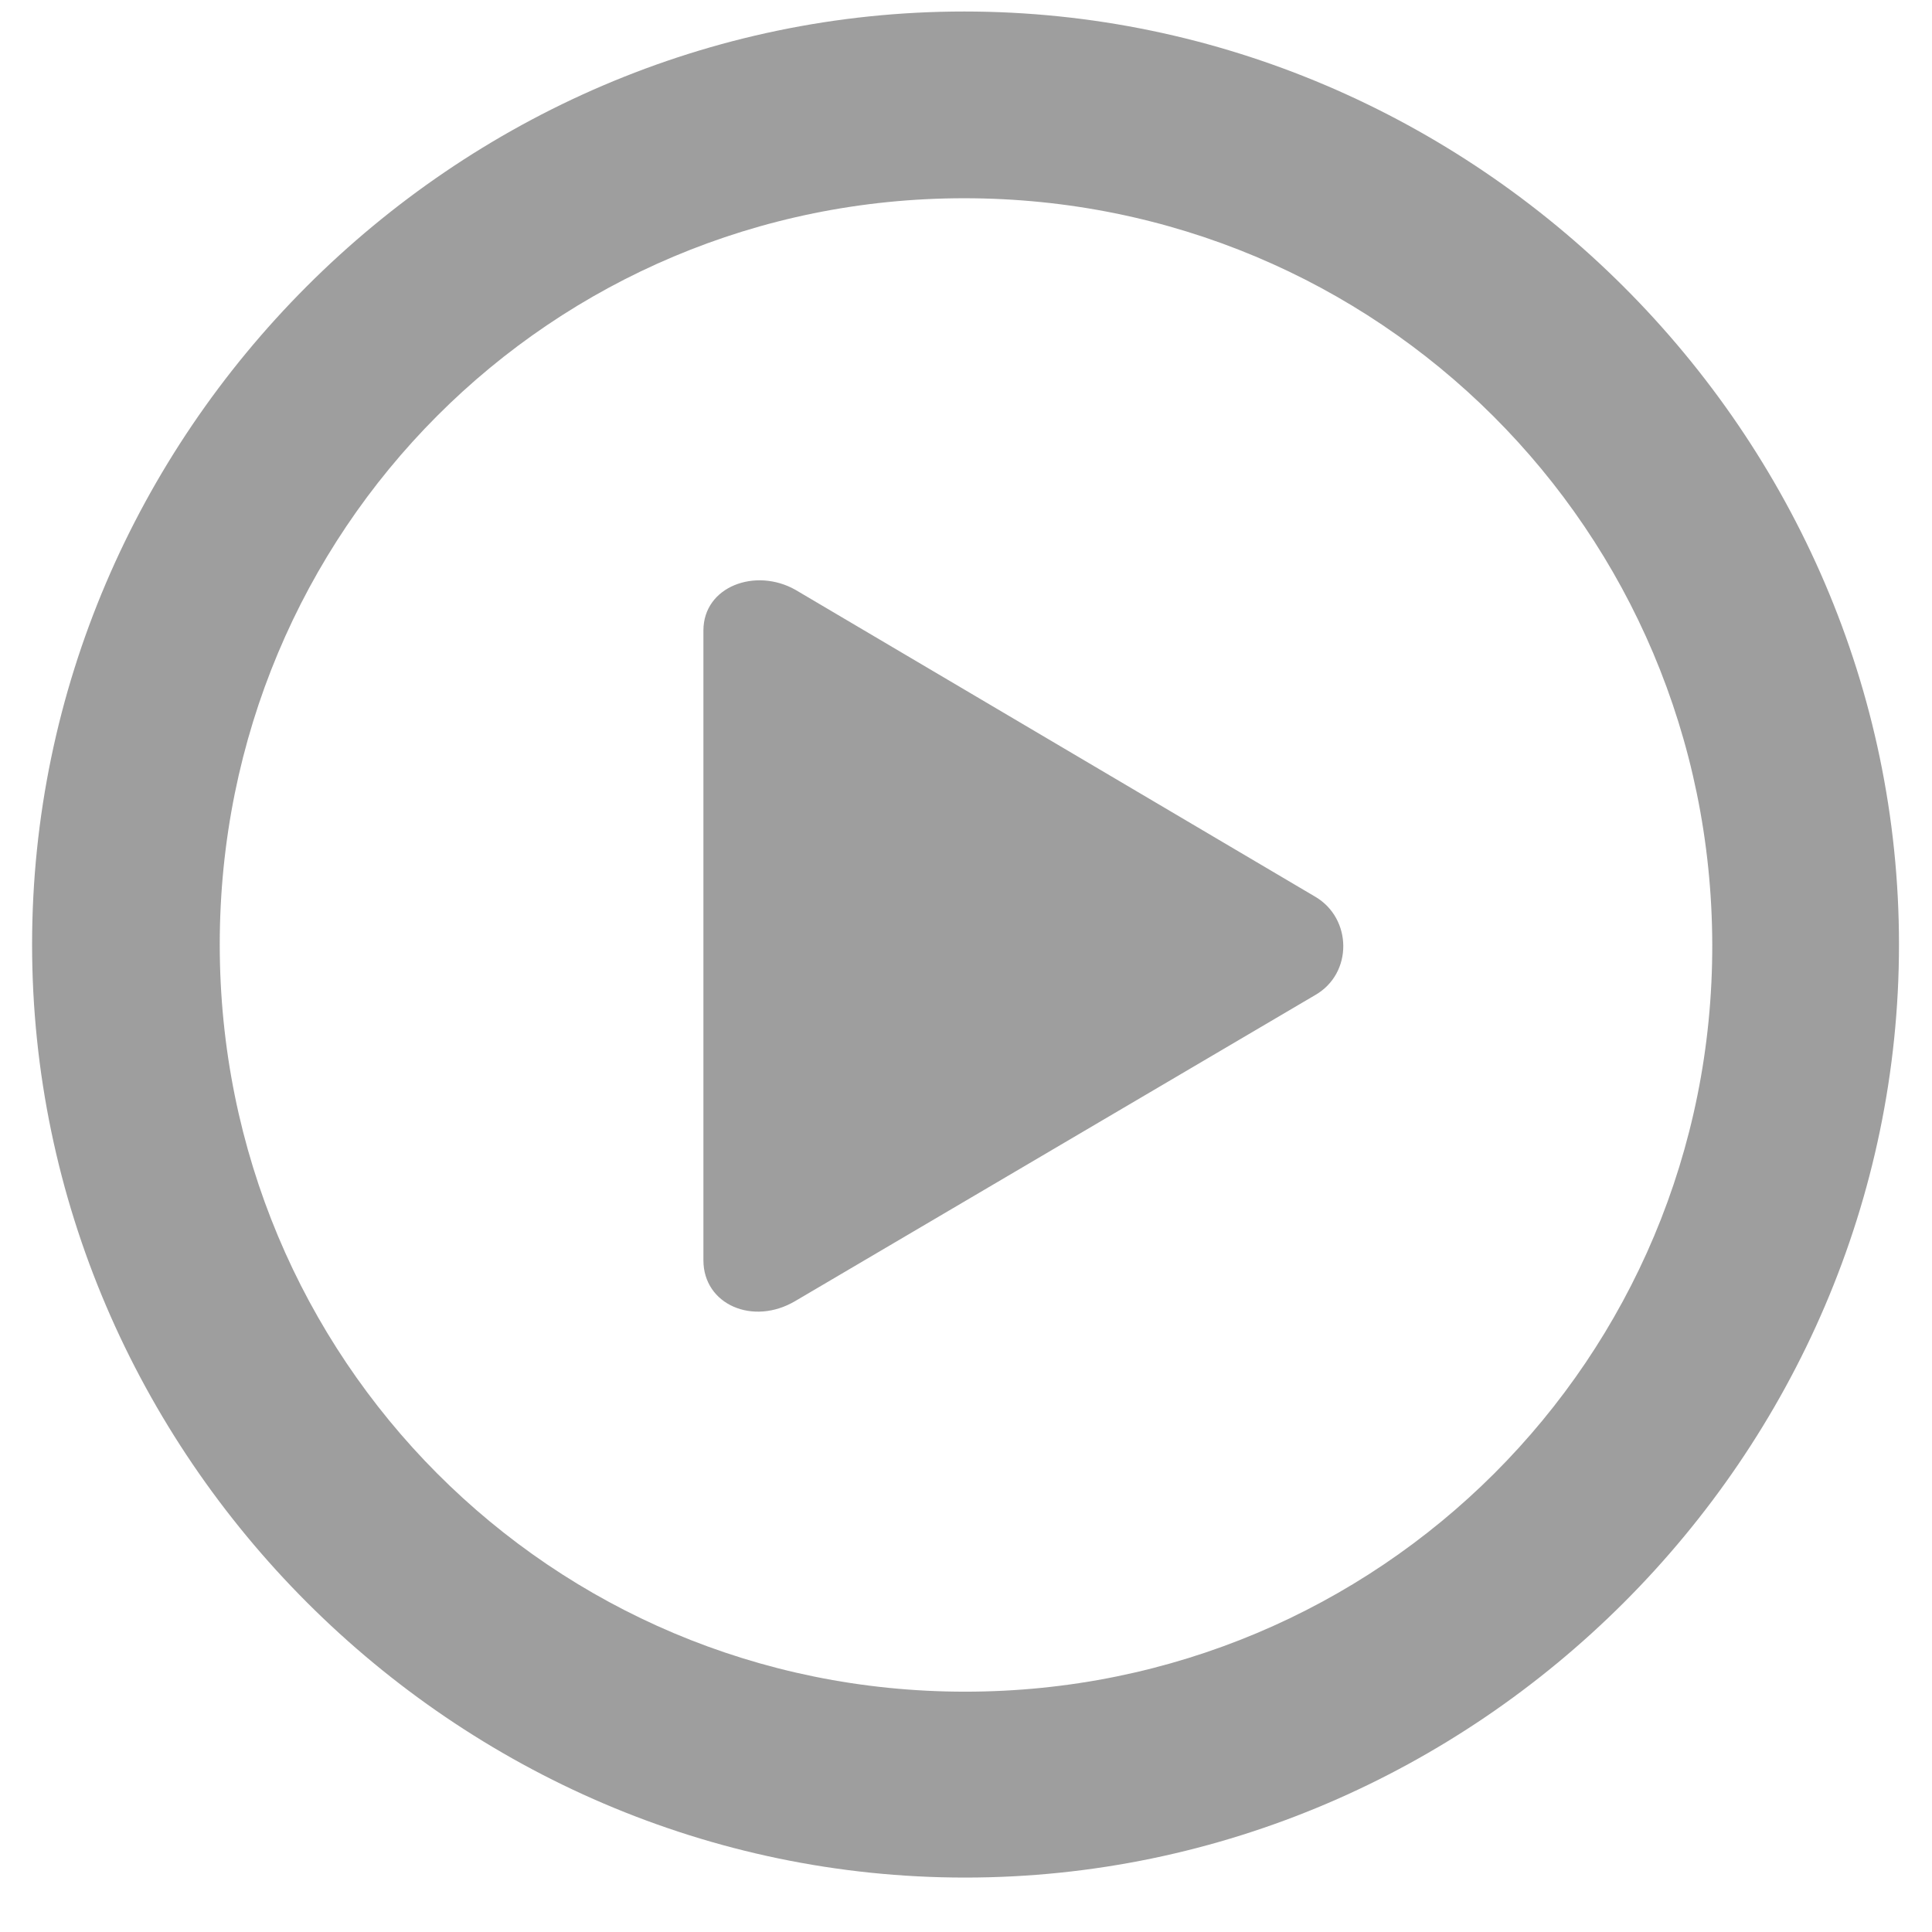 <svg width="23" height="23" viewBox="0 0 23 23" fill="none" xmlns="http://www.w3.org/2000/svg">
<path d="M11.489 22.352C17.58 22.352 22.607 17.324 22.607 11.244C22.607 5.164 17.569 0.137 11.479 0.137C5.398 0.137 0.382 5.164 0.382 11.244C0.382 17.324 5.409 22.352 11.489 22.352ZM11.489 20.139C6.559 20.139 2.616 16.175 2.616 11.244C2.616 6.313 6.559 2.36 11.479 2.36C16.409 2.36 20.373 6.313 20.384 11.244C20.395 16.175 16.42 20.139 11.489 20.139ZM15.657 11.846C16.108 11.588 16.098 10.933 15.657 10.675L9.47 7.022C8.997 6.754 8.374 6.979 8.374 7.506V15.004C8.374 15.53 8.965 15.788 9.47 15.487L15.657 11.846Z" fill="#9E9E9E"/>
</svg>
